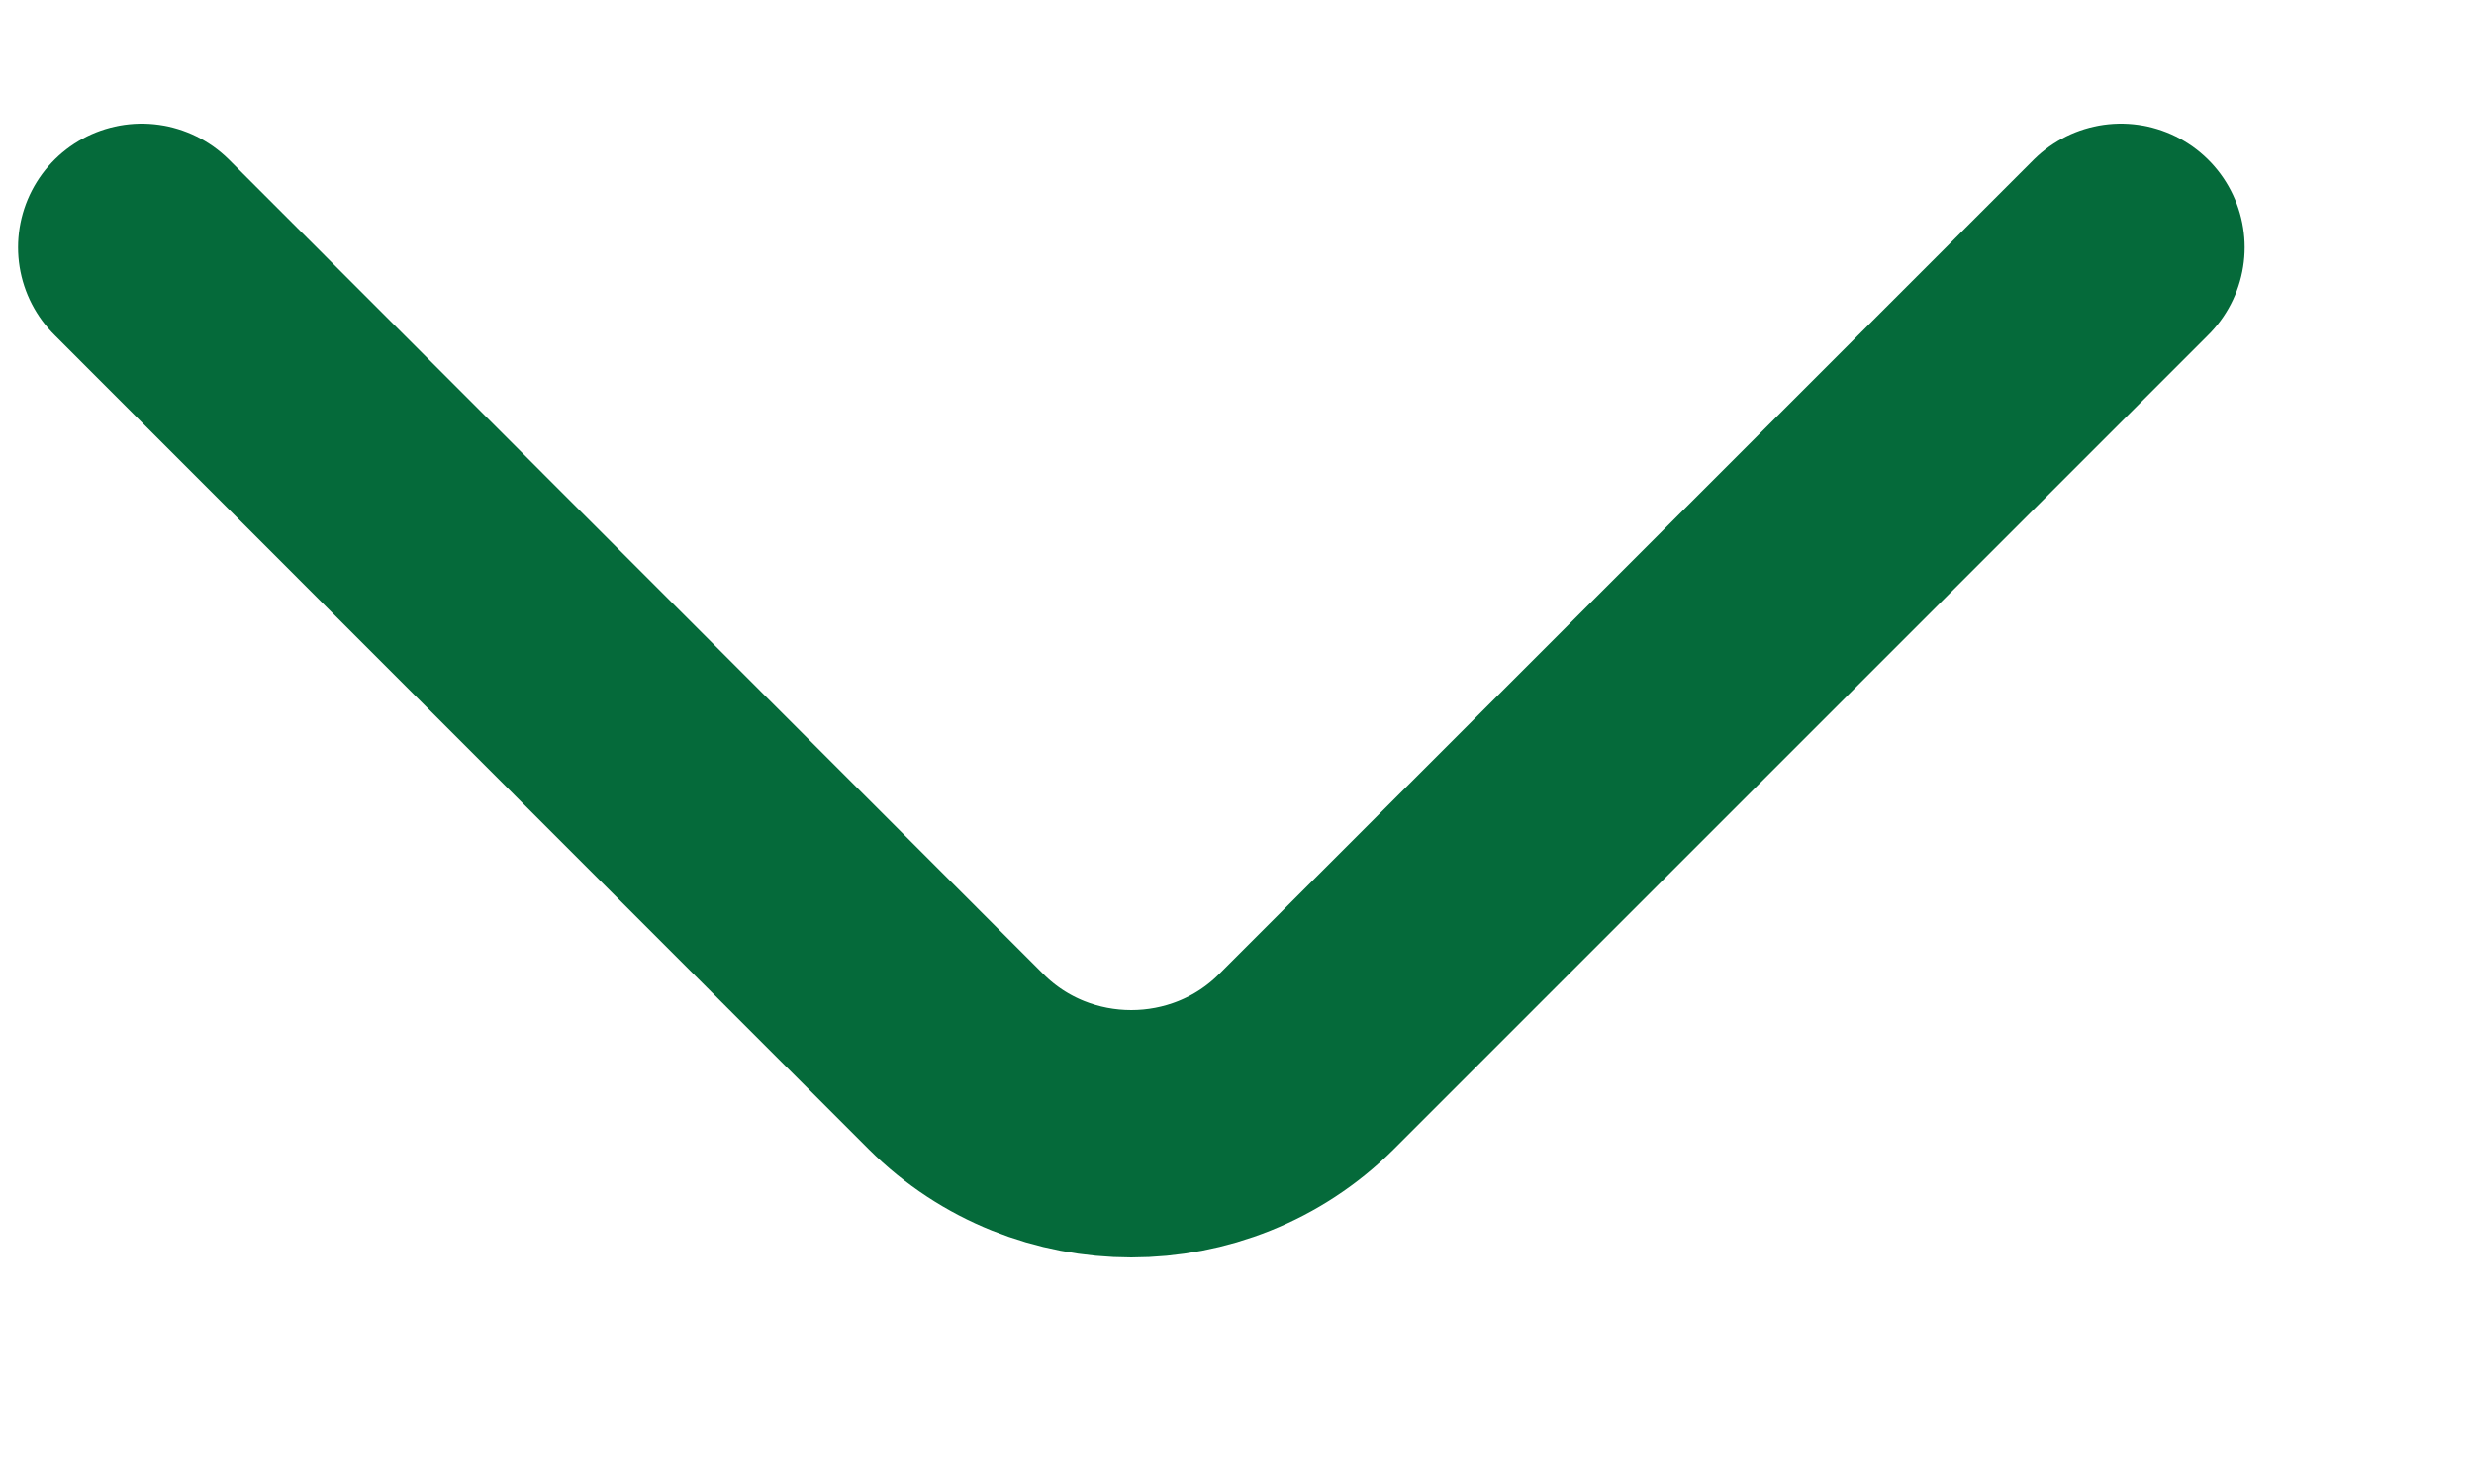 <svg width="10" height="6" viewBox="0 0 10 6" fill="none" xmlns="http://www.w3.org/2000/svg">
<path id="Vector" d="M8.573 1L5.28 4.293C4.891 4.681 4.254 4.681 3.865 4.293L0.573 1" stroke="#056A3A" stroke-miterlimit="10" stroke-linecap="round" stroke-linejoin="round"/>
</svg>
